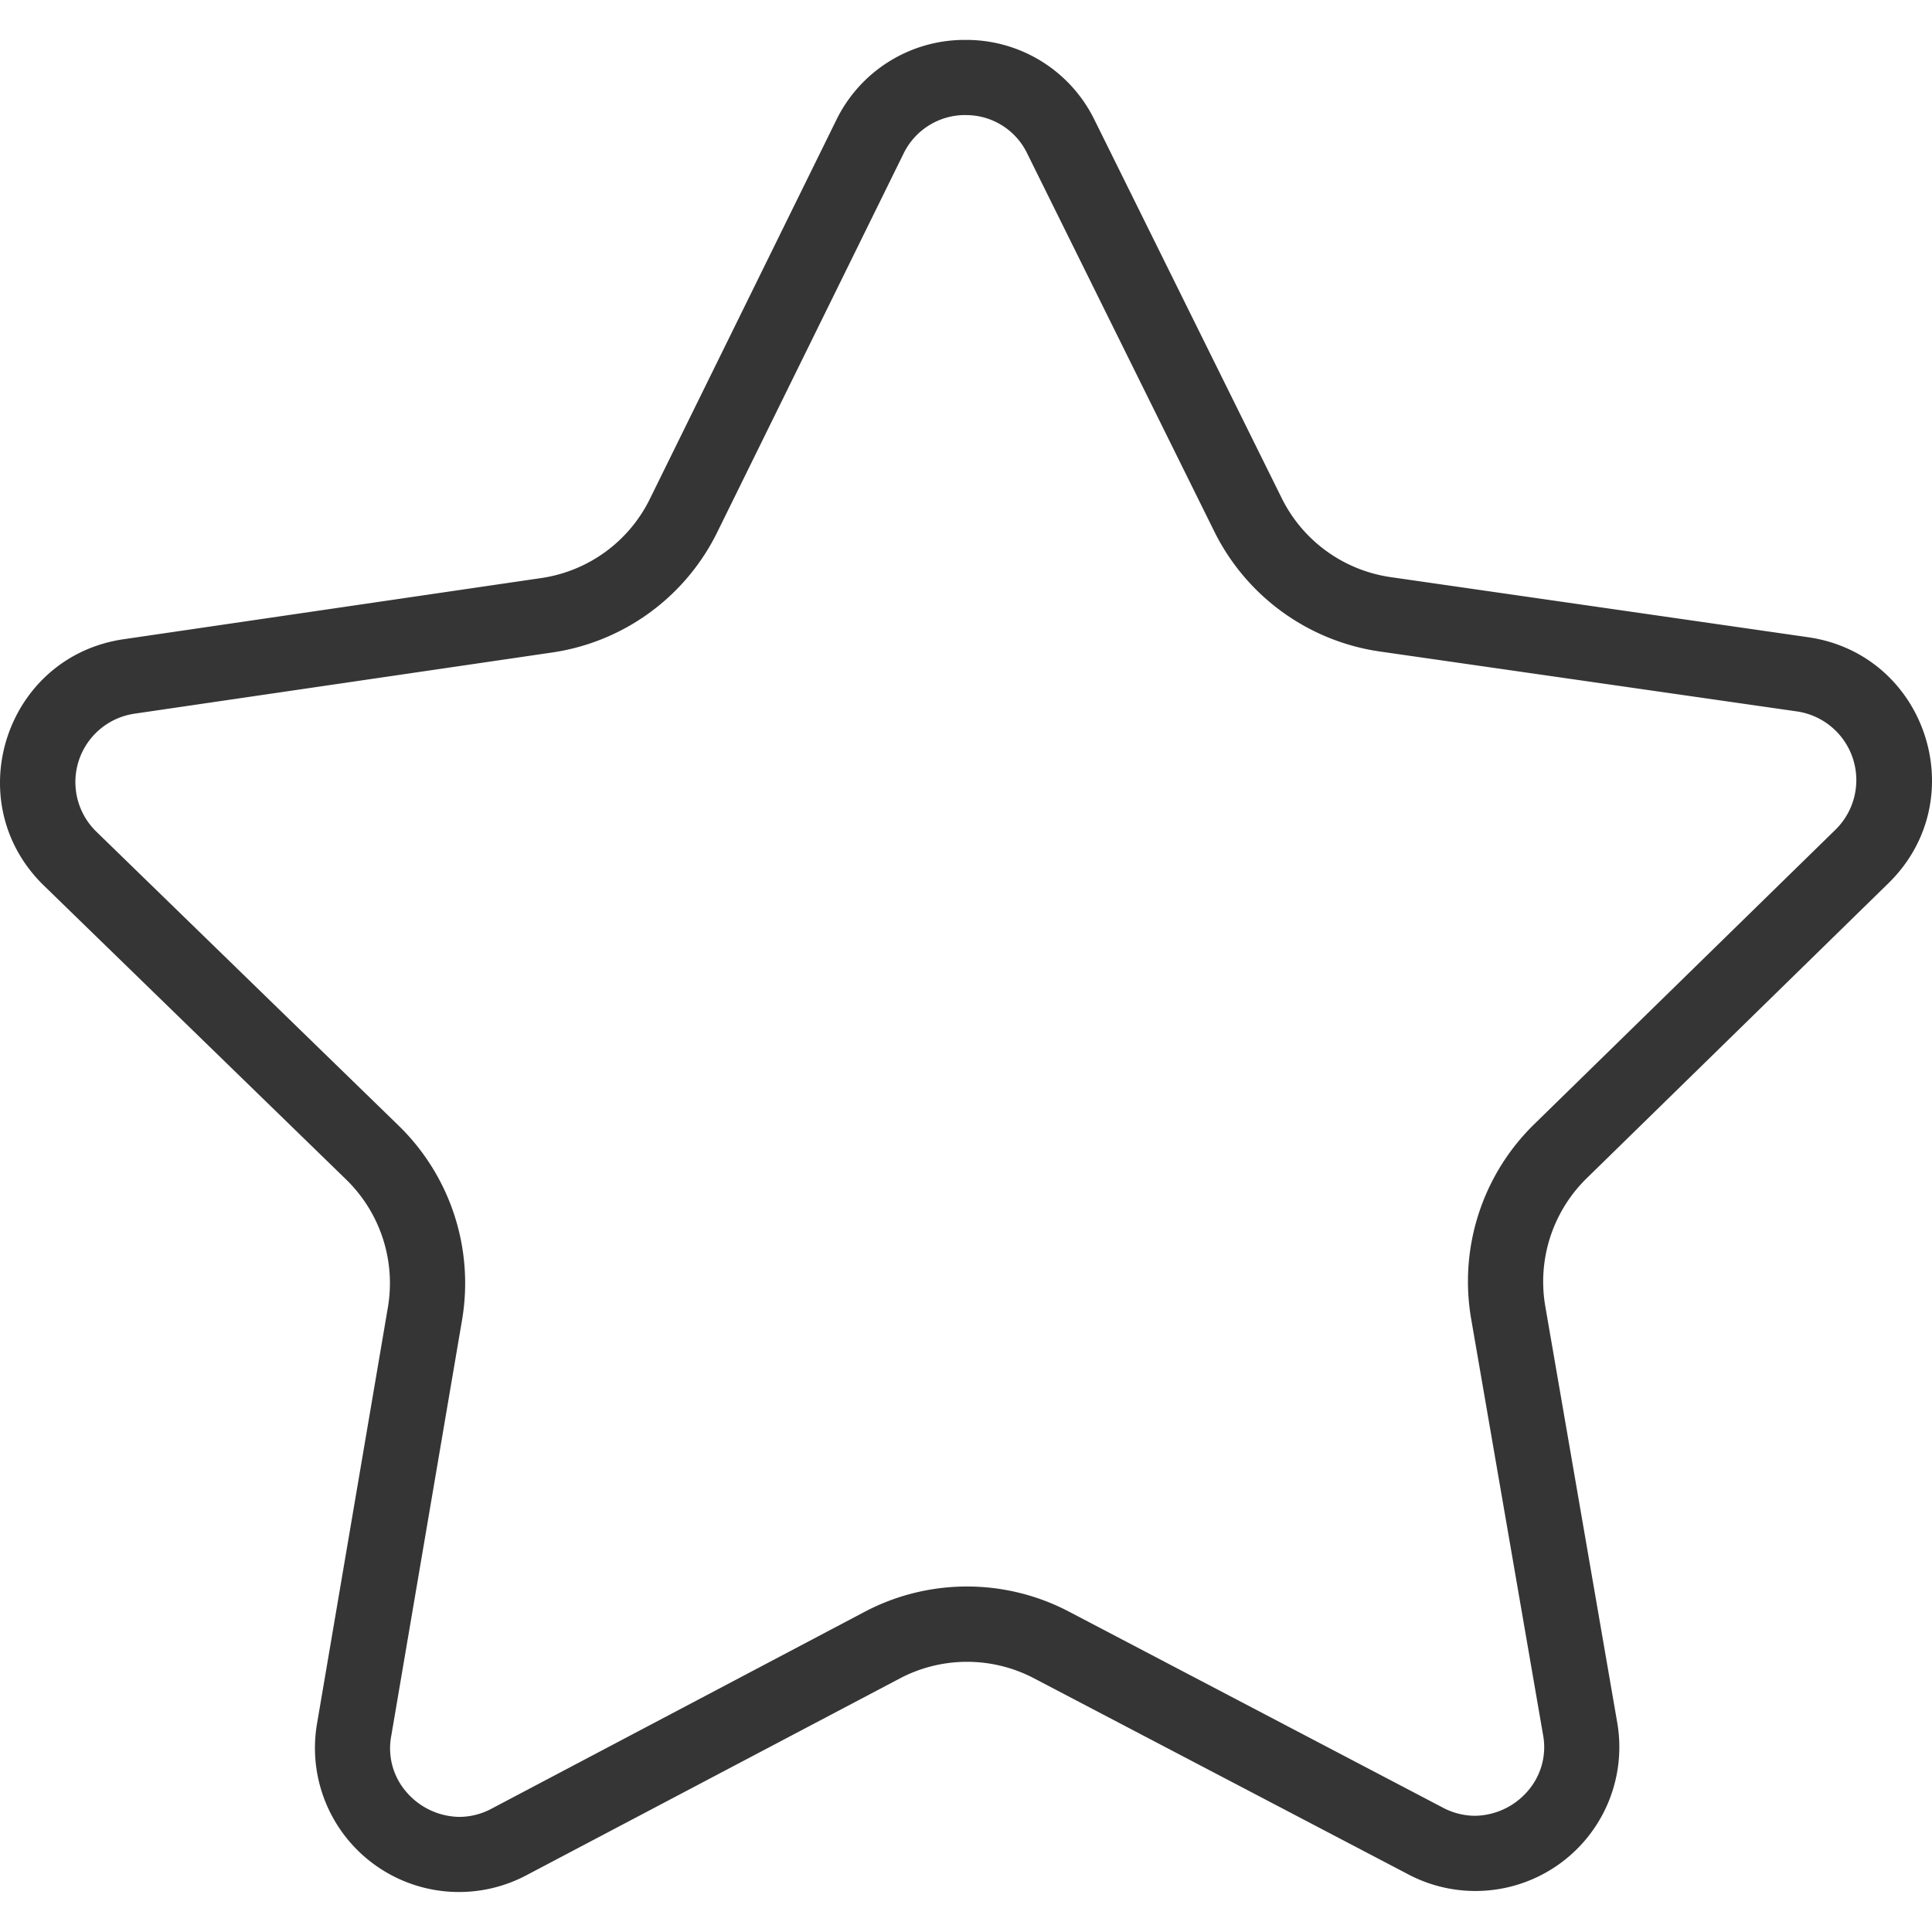 <svg id="Layer_1" data-name="Layer 1" xmlns="http://www.w3.org/2000/svg" viewBox="0 0 334 334"><defs><style>.cls-1{fill:#353535;}</style></defs><title>add-to-fat-icon</title><path class="cls-1" d="M166.88,6.9v13a11.71,11.71,0,0,1,10.71,6.65l32.35,65.36a38,38,0,0,0,28.6,20.72L310.73,123a12,12,0,0,1,6.65,20.37l-52.17,51A38,38,0,0,0,254.33,228l12.42,71.87a11.53,11.53,0,0,1-2.54,9.65,12.27,12.27,0,0,1-9.23,4.39,11.94,11.94,0,0,1-5.56-1.42l-64.59-33.86a37.95,37.95,0,0,0-35.32,0L85,312.67a11.91,11.91,0,0,1-5.58,1.43,12.29,12.29,0,0,1-9.23-4.38,11.51,11.51,0,0,1-2.55-9.63l12.24-71.9a38,38,0,0,0-10.95-33.58L16.65,143.77a11.95,11.95,0,0,1,6.6-20.39L95.4,112.81A37.92,37.92,0,0,0,124,92l32.2-65.44a11.84,11.84,0,0,1,10.73-6.67V6.9m0,0a24.67,24.67,0,0,0-22.39,13.93l-32.2,65.44A24.93,24.93,0,0,1,93.52,99.94L21.36,110.51c-20.46,3-28.6,28.16-13.78,42.58l52.28,50.84A25,25,0,0,1,67.06,226l-12.24,71.9a24.9,24.9,0,0,0,36.24,26.26l64.51-34a24.92,24.92,0,0,1,23.22,0L243.39,324a24.88,24.88,0,0,0,36.17-26.34l-12.42-71.87a25,25,0,0,1,7.16-22.09l52.16-51c14.79-14.45,6.59-39.59-13.88-42.54L240.4,99.77a25,25,0,0,1-18.81-13.63L189.24,20.78A24.65,24.65,0,0,0,166.88,6.9Z"/></svg>